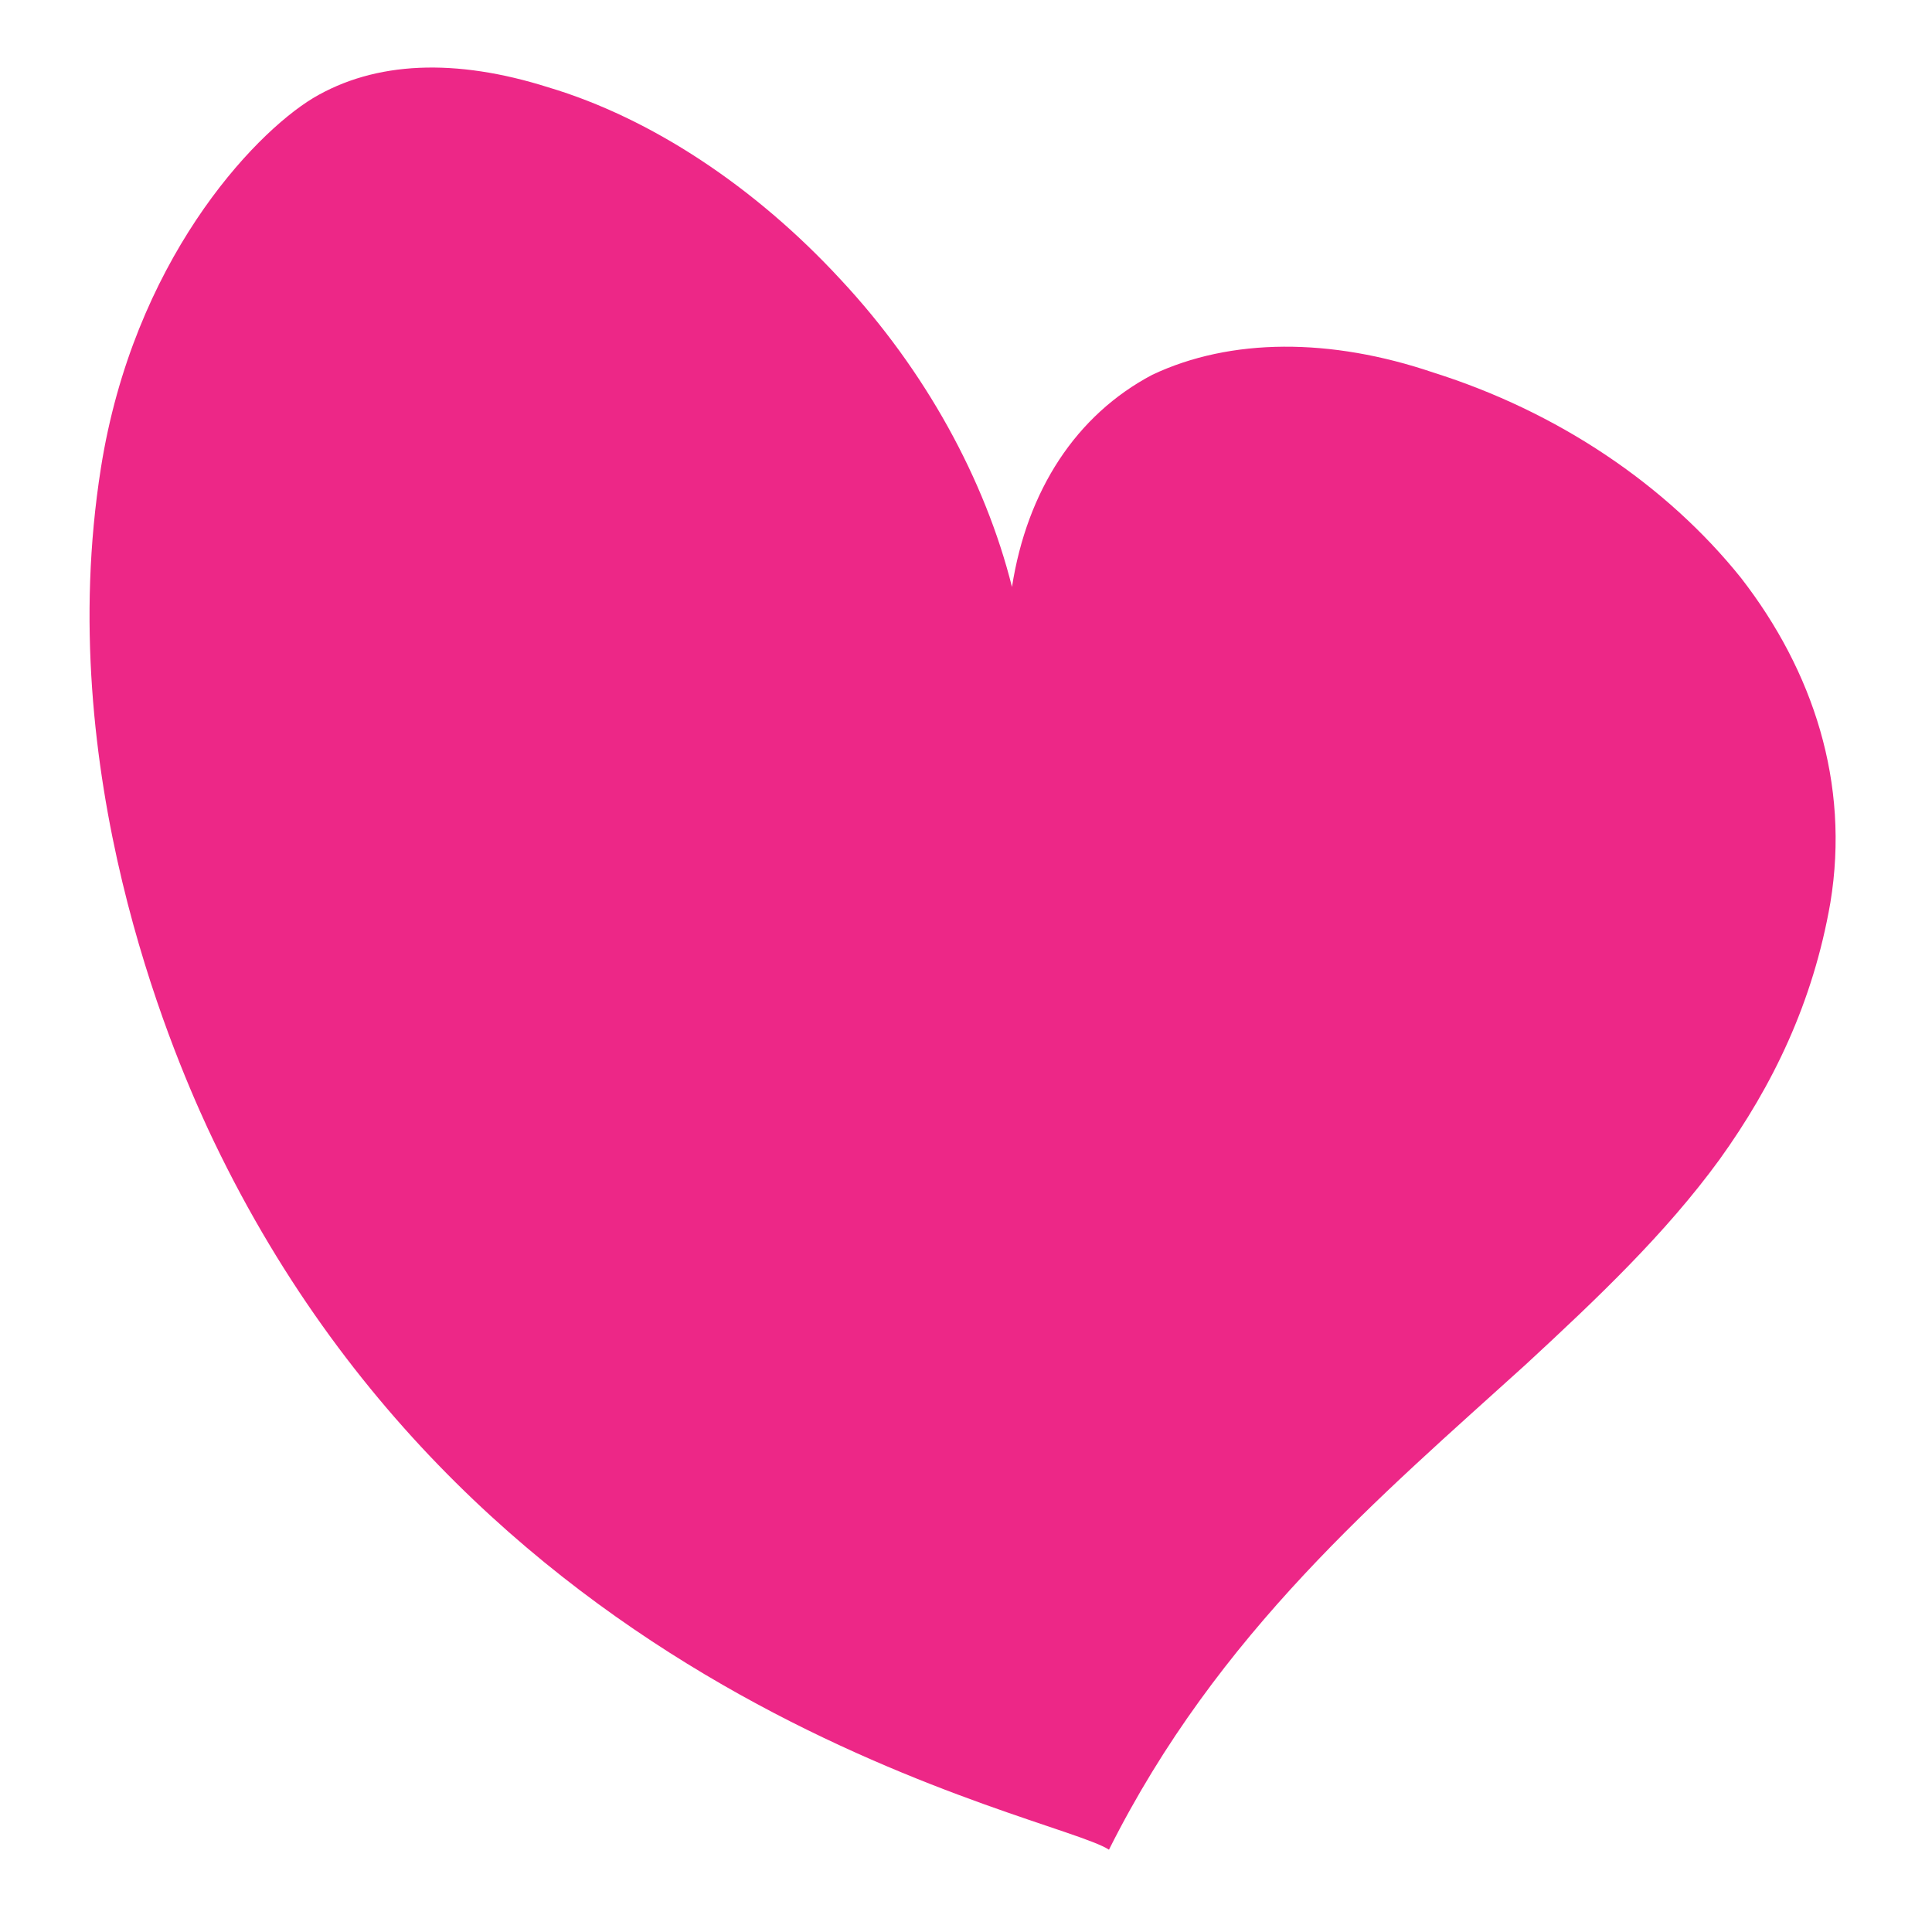 <?xml version="1.0" encoding="utf-8"?>
<!-- Generator: Adobe Illustrator 27.5.0, SVG Export Plug-In . SVG Version: 6.00 Build 0)  -->
<svg version="1.1" id="Layer_1" xmlns="http://www.w3.org/2000/svg" xmlns:xlink="http://www.w3.org/1999/xlink" x="0px" y="0px"
	 viewBox="0 0 50 50" style="enable-background:new 0 0 50 50;" xml:space="preserve">
<style type="text/css">
	.st0{fill:#ED2787;}
</style>
<path class="st0" d="M37.09,9.64c-2.65-0.9-5.24-0.9-7.27,0.06c-1.97,1.04-3.24,2.99-3.63,5.49c-0.7-2.79-2.25-5.61-4.42-7.94
	c-2.23-2.42-4.93-4.2-7.58-4.99C11.79,1.5,9.71,1.58,8.1,2.54C6.52,3.5,3.45,6.79,2.61,12.12c-1.24,7.86,1.8,14.99,2.76,17.07
	c7.04,15.13,21.92,17.75,23.33,18.68c2.82-5.63,7.04-9.16,10.79-12.56c1.86-1.72,3.61-3.38,5.01-5.3c1.38-1.92,2.42-4.06,2.87-6.65
	c0.51-3.1-0.45-6-2.31-8.4C43.12,12.54,40.3,10.65,37.09,9.64L37.09,9.64z"/>
</svg>
